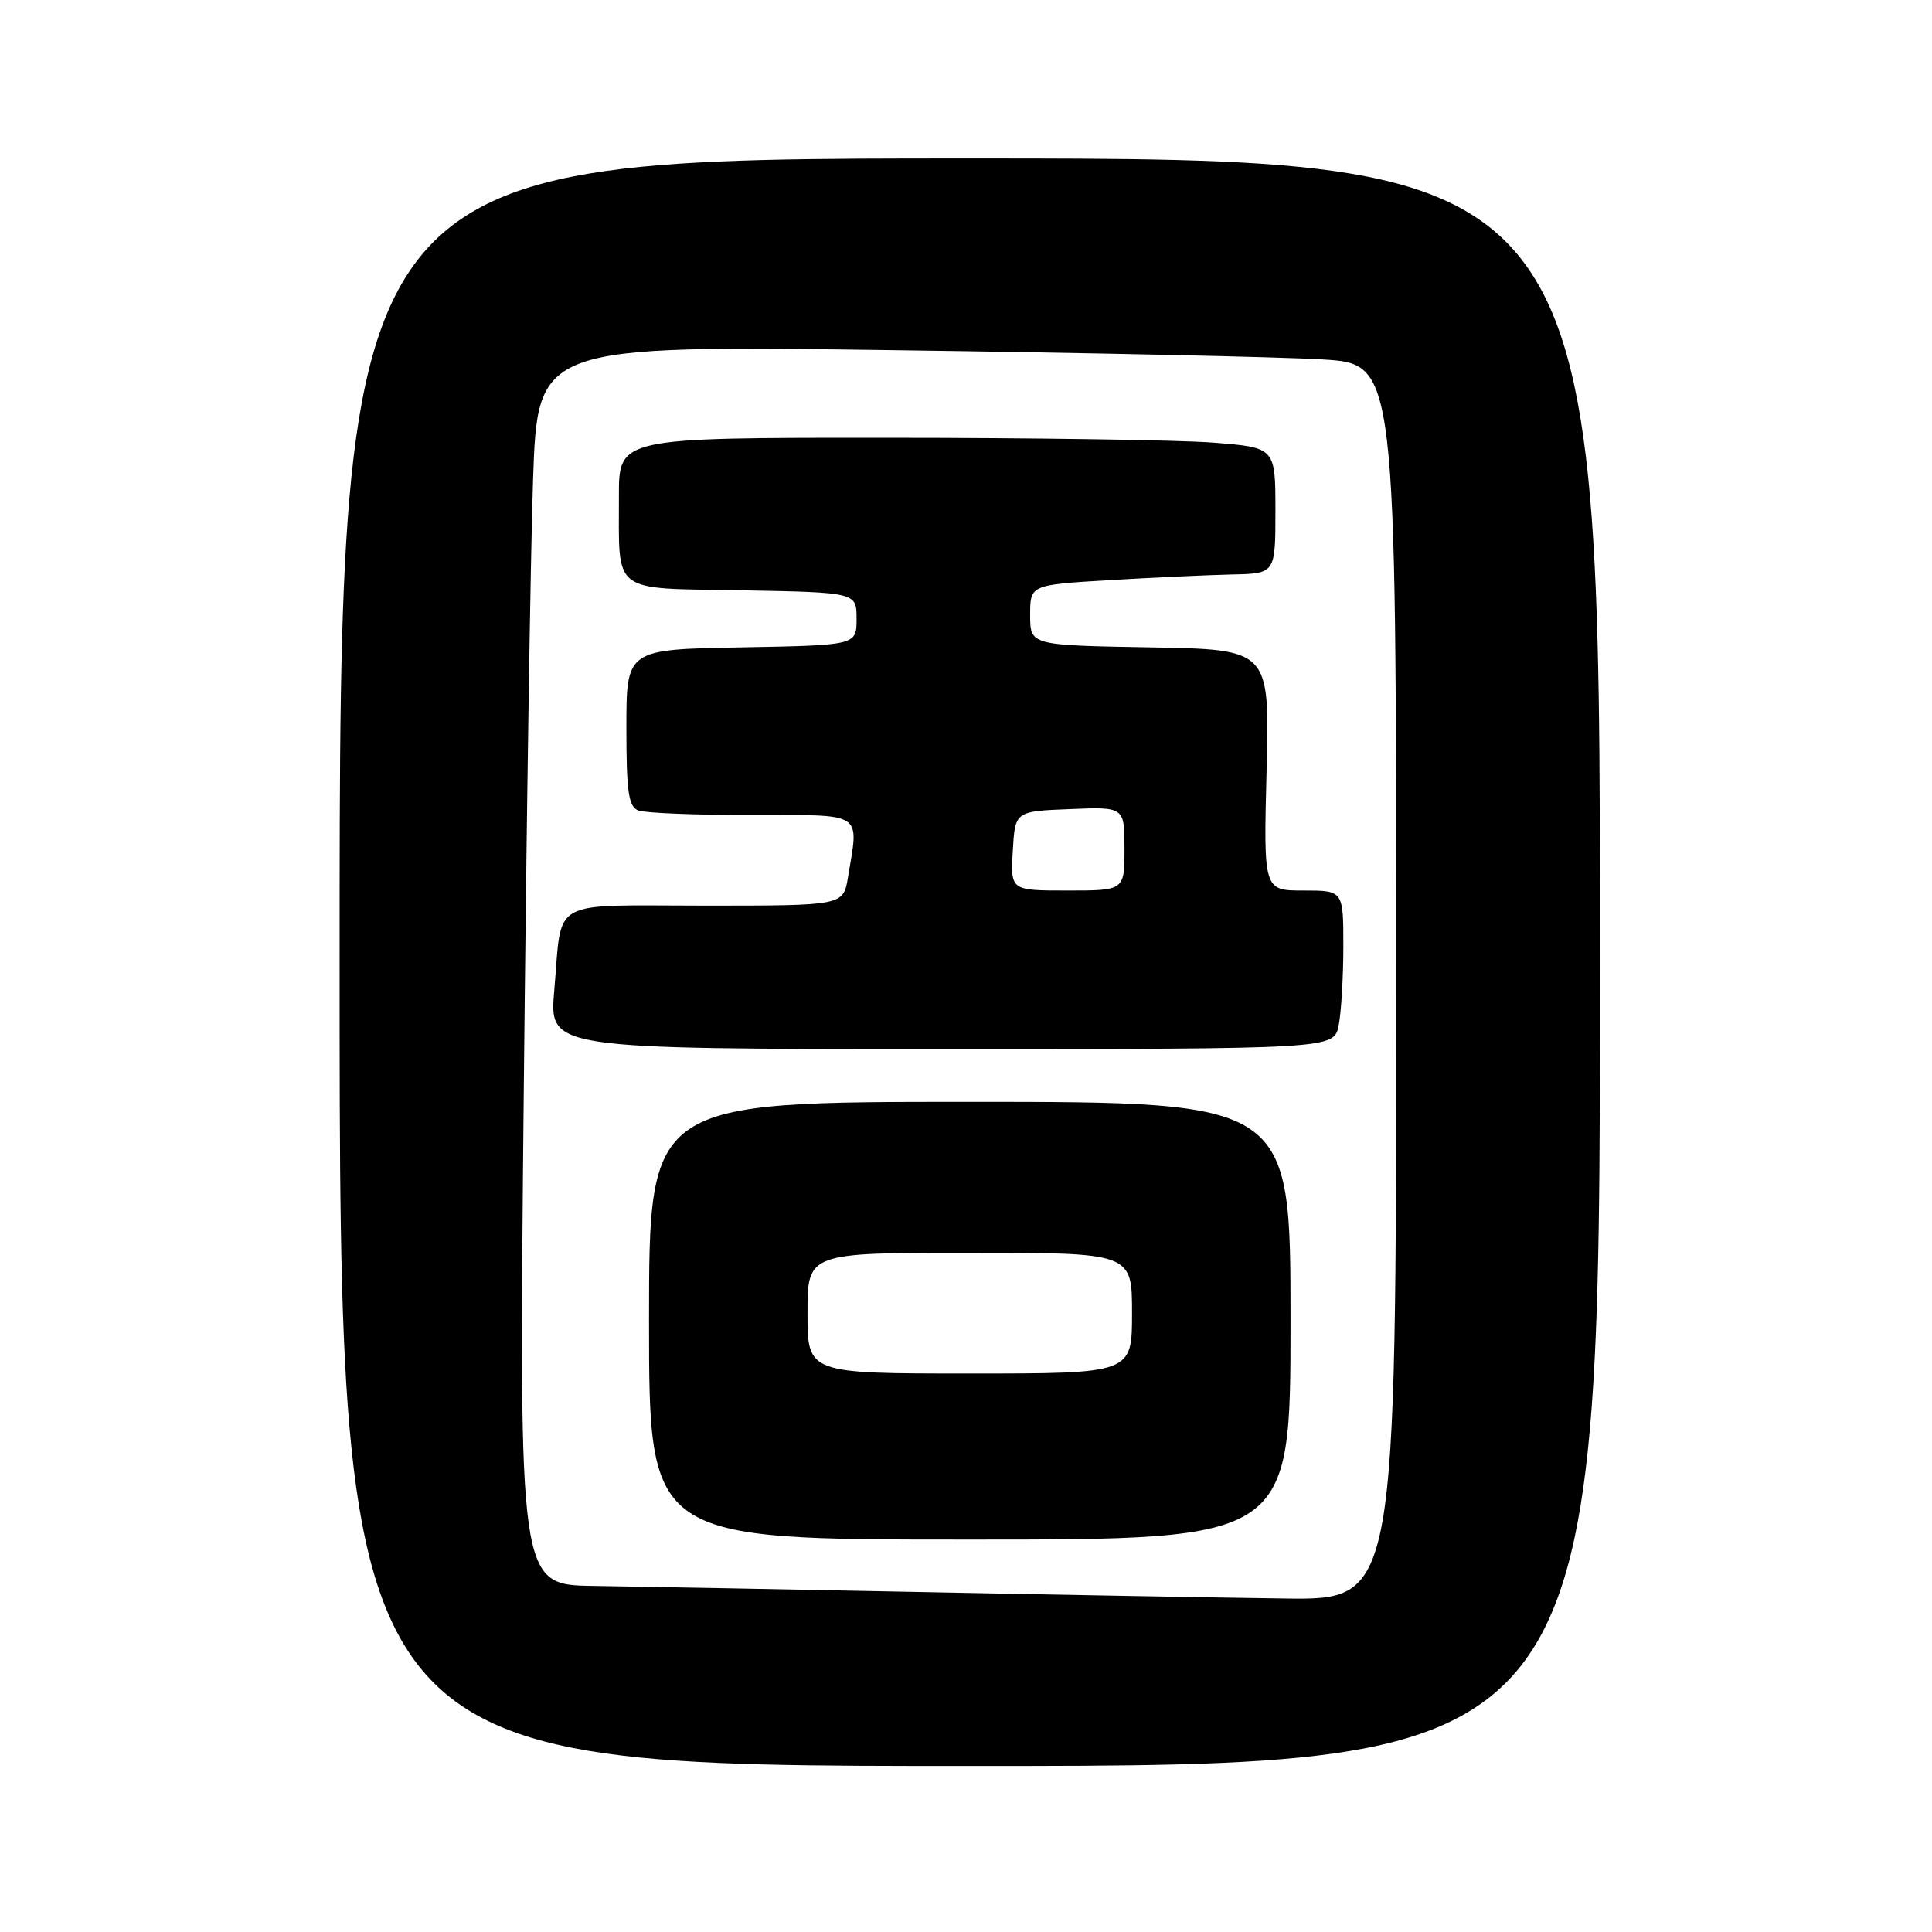 <?xml version="1.0" encoding="UTF-8" standalone="no"?>
<!DOCTYPE svg PUBLIC "-//W3C//DTD SVG 1.1//EN" "http://www.w3.org/Graphics/SVG/1.1/DTD/svg11.dtd" >
<svg xmlns="http://www.w3.org/2000/svg" xmlns:xlink="http://www.w3.org/1999/xlink" version="1.1" viewBox="0 0 256 256">
 <g >
 <path fill="currentColor"
d=" M 212.00 127.50 C 212.00 21.00 212.00 21.00 128.50 21.00 C 45.00 21.00 45.00 21.00 45.00 127.50 C 45.00 234.00 45.00 234.00 128.50 234.00 C 212.00 234.00 212.00 234.00 212.00 127.50 Z  M 122.00 210.95 C 103.57 210.58 84.06 210.22 78.63 210.14 C 68.76 210.00 68.76 210.00 69.39 145.75 C 69.74 110.41 70.29 73.46 70.63 63.63 C 71.24 45.76 71.24 45.76 118.37 46.40 C 144.29 46.75 169.89 47.30 175.25 47.63 C 185.00 48.22 185.00 48.22 185.00 130.11 C 185.00 212.00 185.00 212.00 170.25 211.81 C 162.14 211.70 140.43 211.32 122.00 210.95 Z  M 171.00 175.00 C 171.00 146.00 171.00 146.00 128.50 146.00 C 86.00 146.00 86.00 146.00 86.00 175.00 C 86.00 204.00 86.00 204.00 128.50 204.00 C 171.00 204.00 171.00 204.00 171.00 175.00 Z  M 177.38 135.87 C 177.72 134.16 178.00 129.43 178.00 125.37 C 178.00 118.00 178.00 118.00 172.71 118.00 C 167.42 118.00 167.42 118.00 167.83 102.03 C 168.24 86.05 168.24 86.05 152.37 85.78 C 136.50 85.50 136.50 85.50 136.50 81.50 C 136.50 77.50 136.50 77.50 147.00 76.87 C 152.78 76.53 160.09 76.19 163.25 76.12 C 169.00 76.00 169.00 76.00 169.00 67.65 C 169.00 59.30 169.00 59.30 160.75 58.65 C 156.21 58.30 136.64 58.01 117.25 58.01 C 82.00 58.00 82.00 58.00 82.01 65.75 C 82.04 78.85 80.80 77.91 98.36 78.22 C 113.50 78.50 113.50 78.50 113.50 82.00 C 113.50 85.50 113.50 85.50 98.25 85.78 C 83.00 86.05 83.00 86.05 83.00 96.42 C 83.00 104.95 83.28 106.89 84.58 107.39 C 85.45 107.73 92.20 108.00 99.58 108.00 C 114.68 108.00 113.81 107.44 112.36 116.25 C 111.74 120.00 111.74 120.00 93.44 120.00 C 72.46 120.00 74.53 118.83 73.44 131.25 C 72.77 139.00 72.77 139.00 124.76 139.00 C 176.75 139.00 176.75 139.00 177.38 135.87 Z  M 107.00 174.00 C 107.00 166.00 107.00 166.00 128.50 166.00 C 150.00 166.00 150.00 166.00 150.00 174.00 C 150.00 182.00 150.00 182.00 128.50 182.00 C 107.00 182.00 107.00 182.00 107.00 174.00 Z  M 134.20 112.75 C 134.50 107.50 134.50 107.50 141.75 107.21 C 149.00 106.91 149.00 106.91 149.00 112.46 C 149.00 118.00 149.00 118.00 141.45 118.00 C 133.90 118.00 133.90 118.00 134.20 112.75 Z "/>
</g>
</svg>